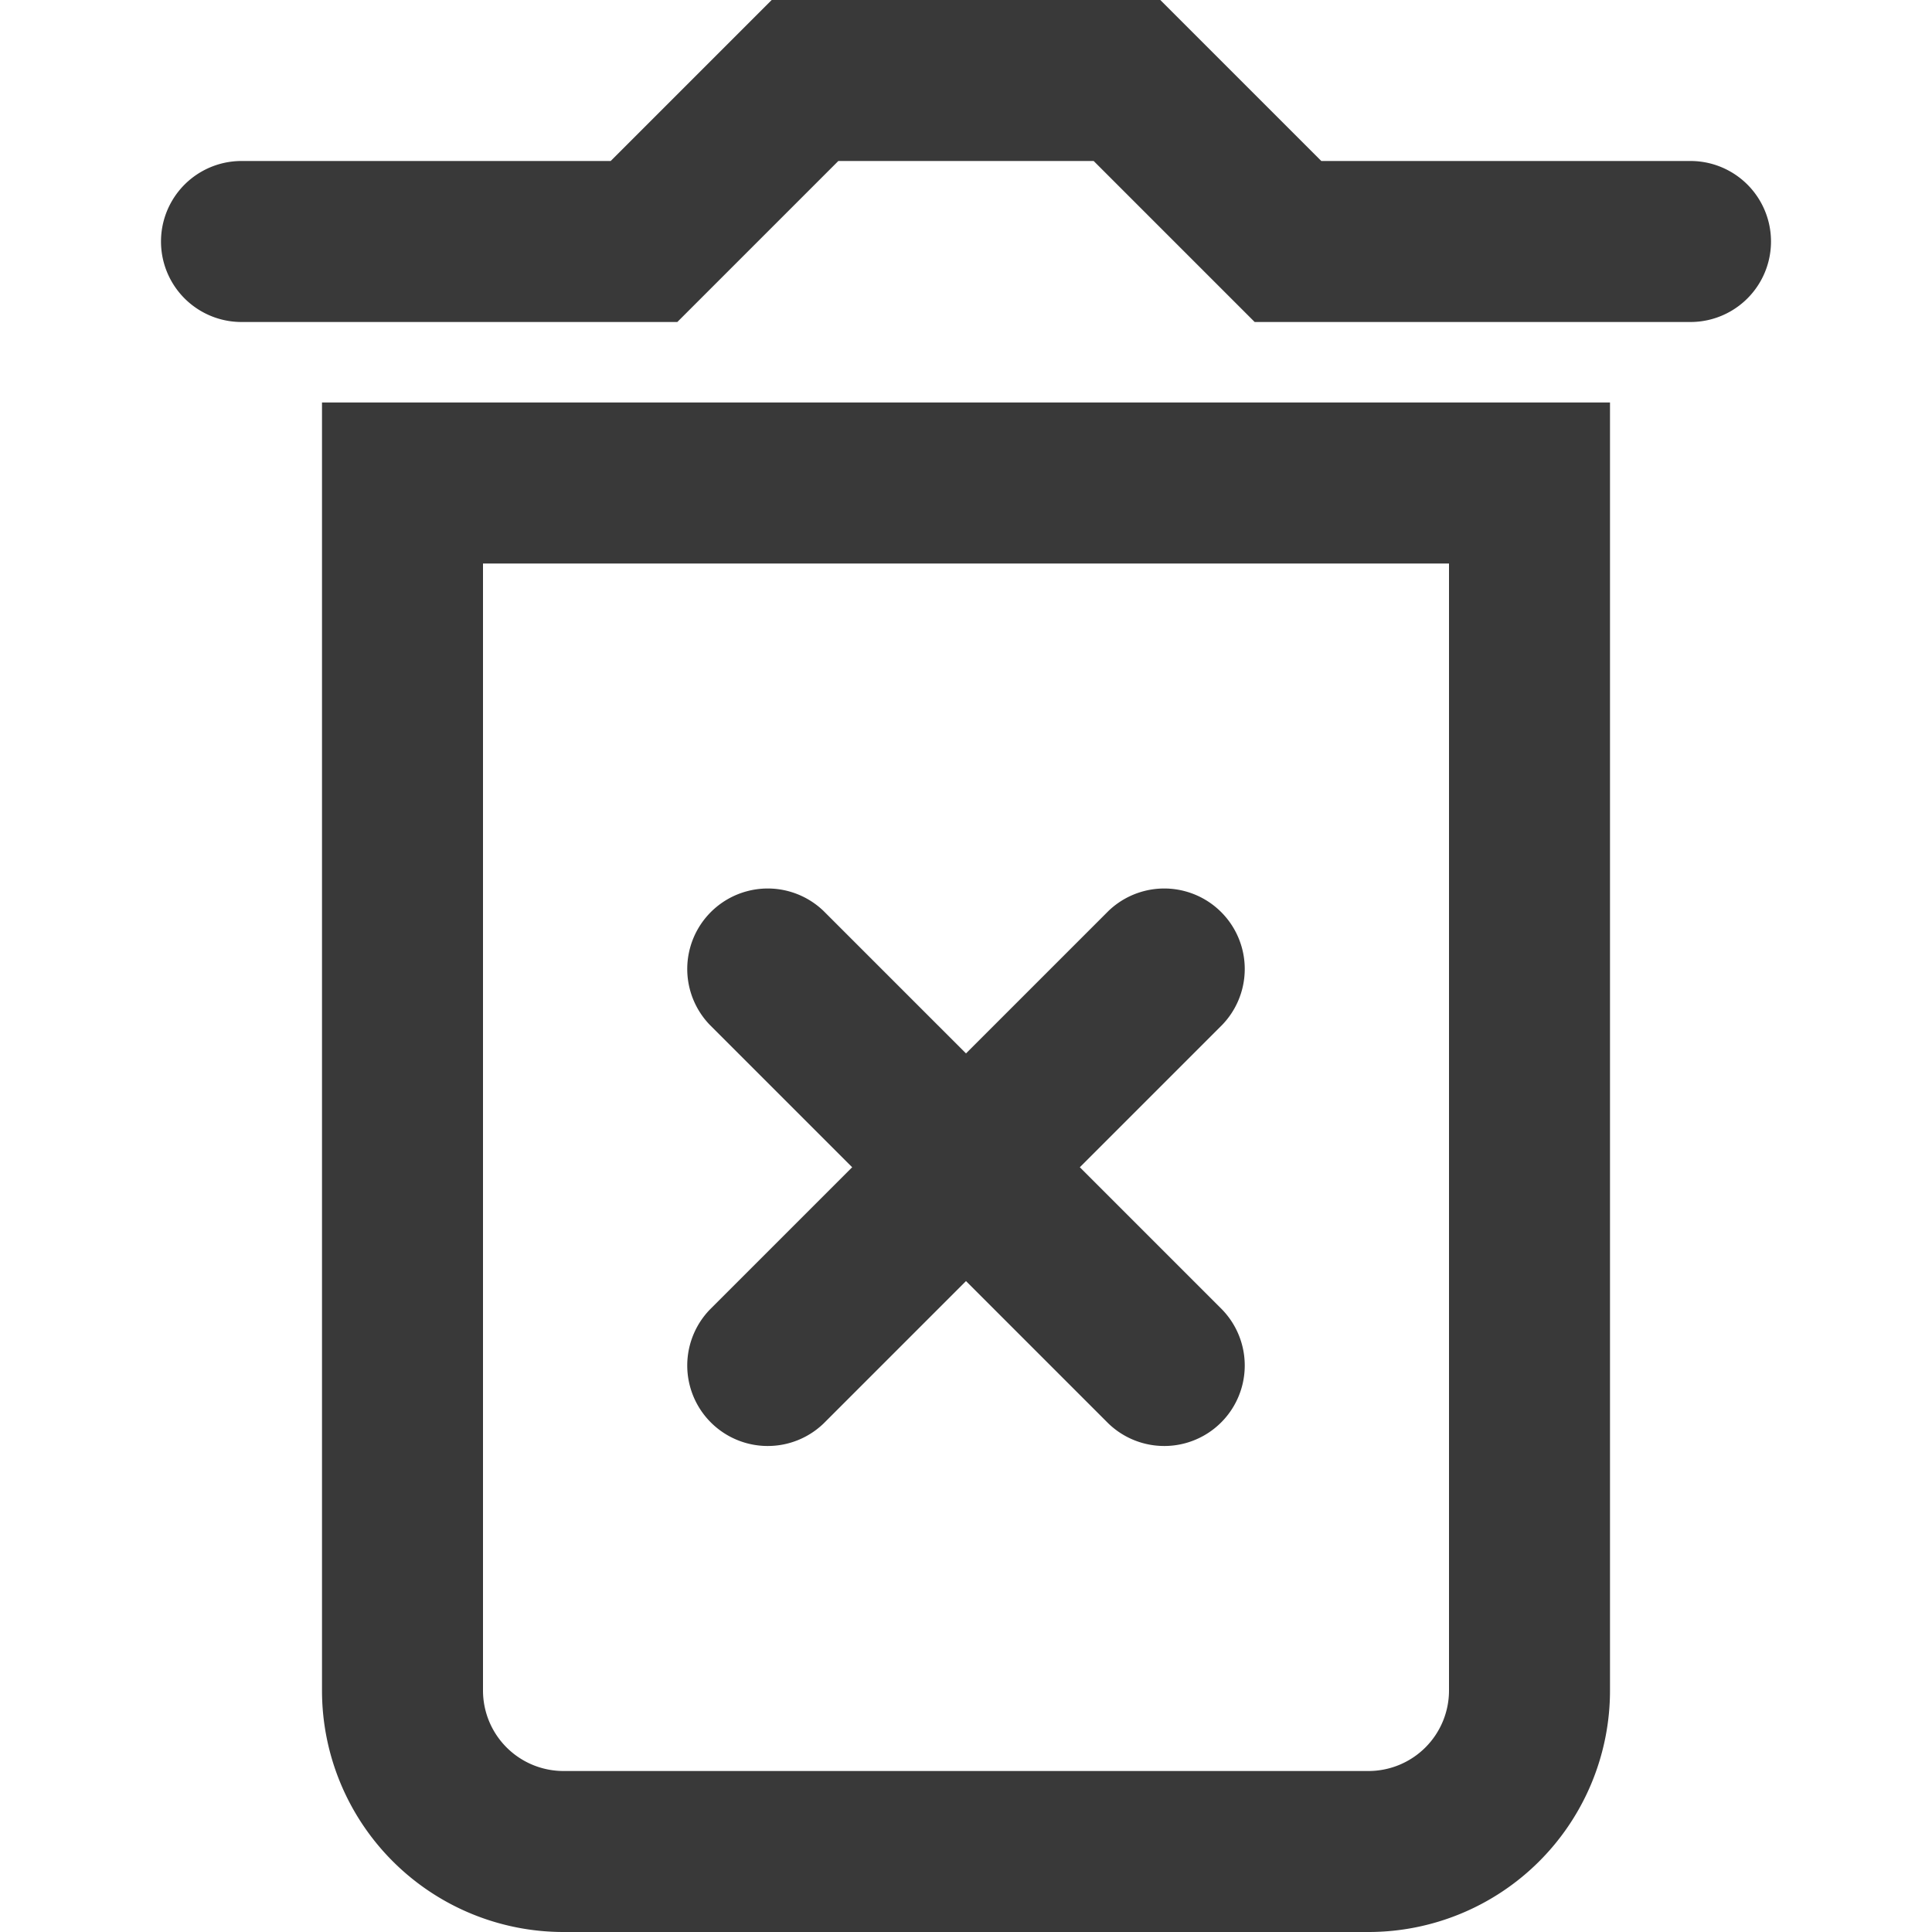 <svg id="Layer_1" data-name="Layer 1" xmlns="http://www.w3.org/2000/svg" width="24" height="24" viewBox="0 0 24 24"><rect width="24" height="24" fill="none"/><path id="_24x24-a" data-name="24x24-a" d="M6,7V21a1,1,0,0,0,1,1H17a1,1,0,0,0,1-1V7ZM20,5V21a3,3,0,0,1-3,3H7a3,3,0,0,1-3-3V5Zm-9.768,6.318A1,1,0,0,0,8.818,12.732h0L10.586,14.5,8.818,16.268a1,1,0,0,0,1.414,1.414h0L12,15.914l1.768,1.768a1,1,0,0,0,1.414-1.414h0L13.414,14.5l1.768-1.768a1,1,0,0,0-1.414-1.414h0L12,13.086ZM14.414,0l2,2H21a1,1,0,0,1,0,2H15.586l-2-2H10.414l-2,2H3A1,1,0,0,1,3,2H7.586l2-2Z" fill="#393939"/></svg>